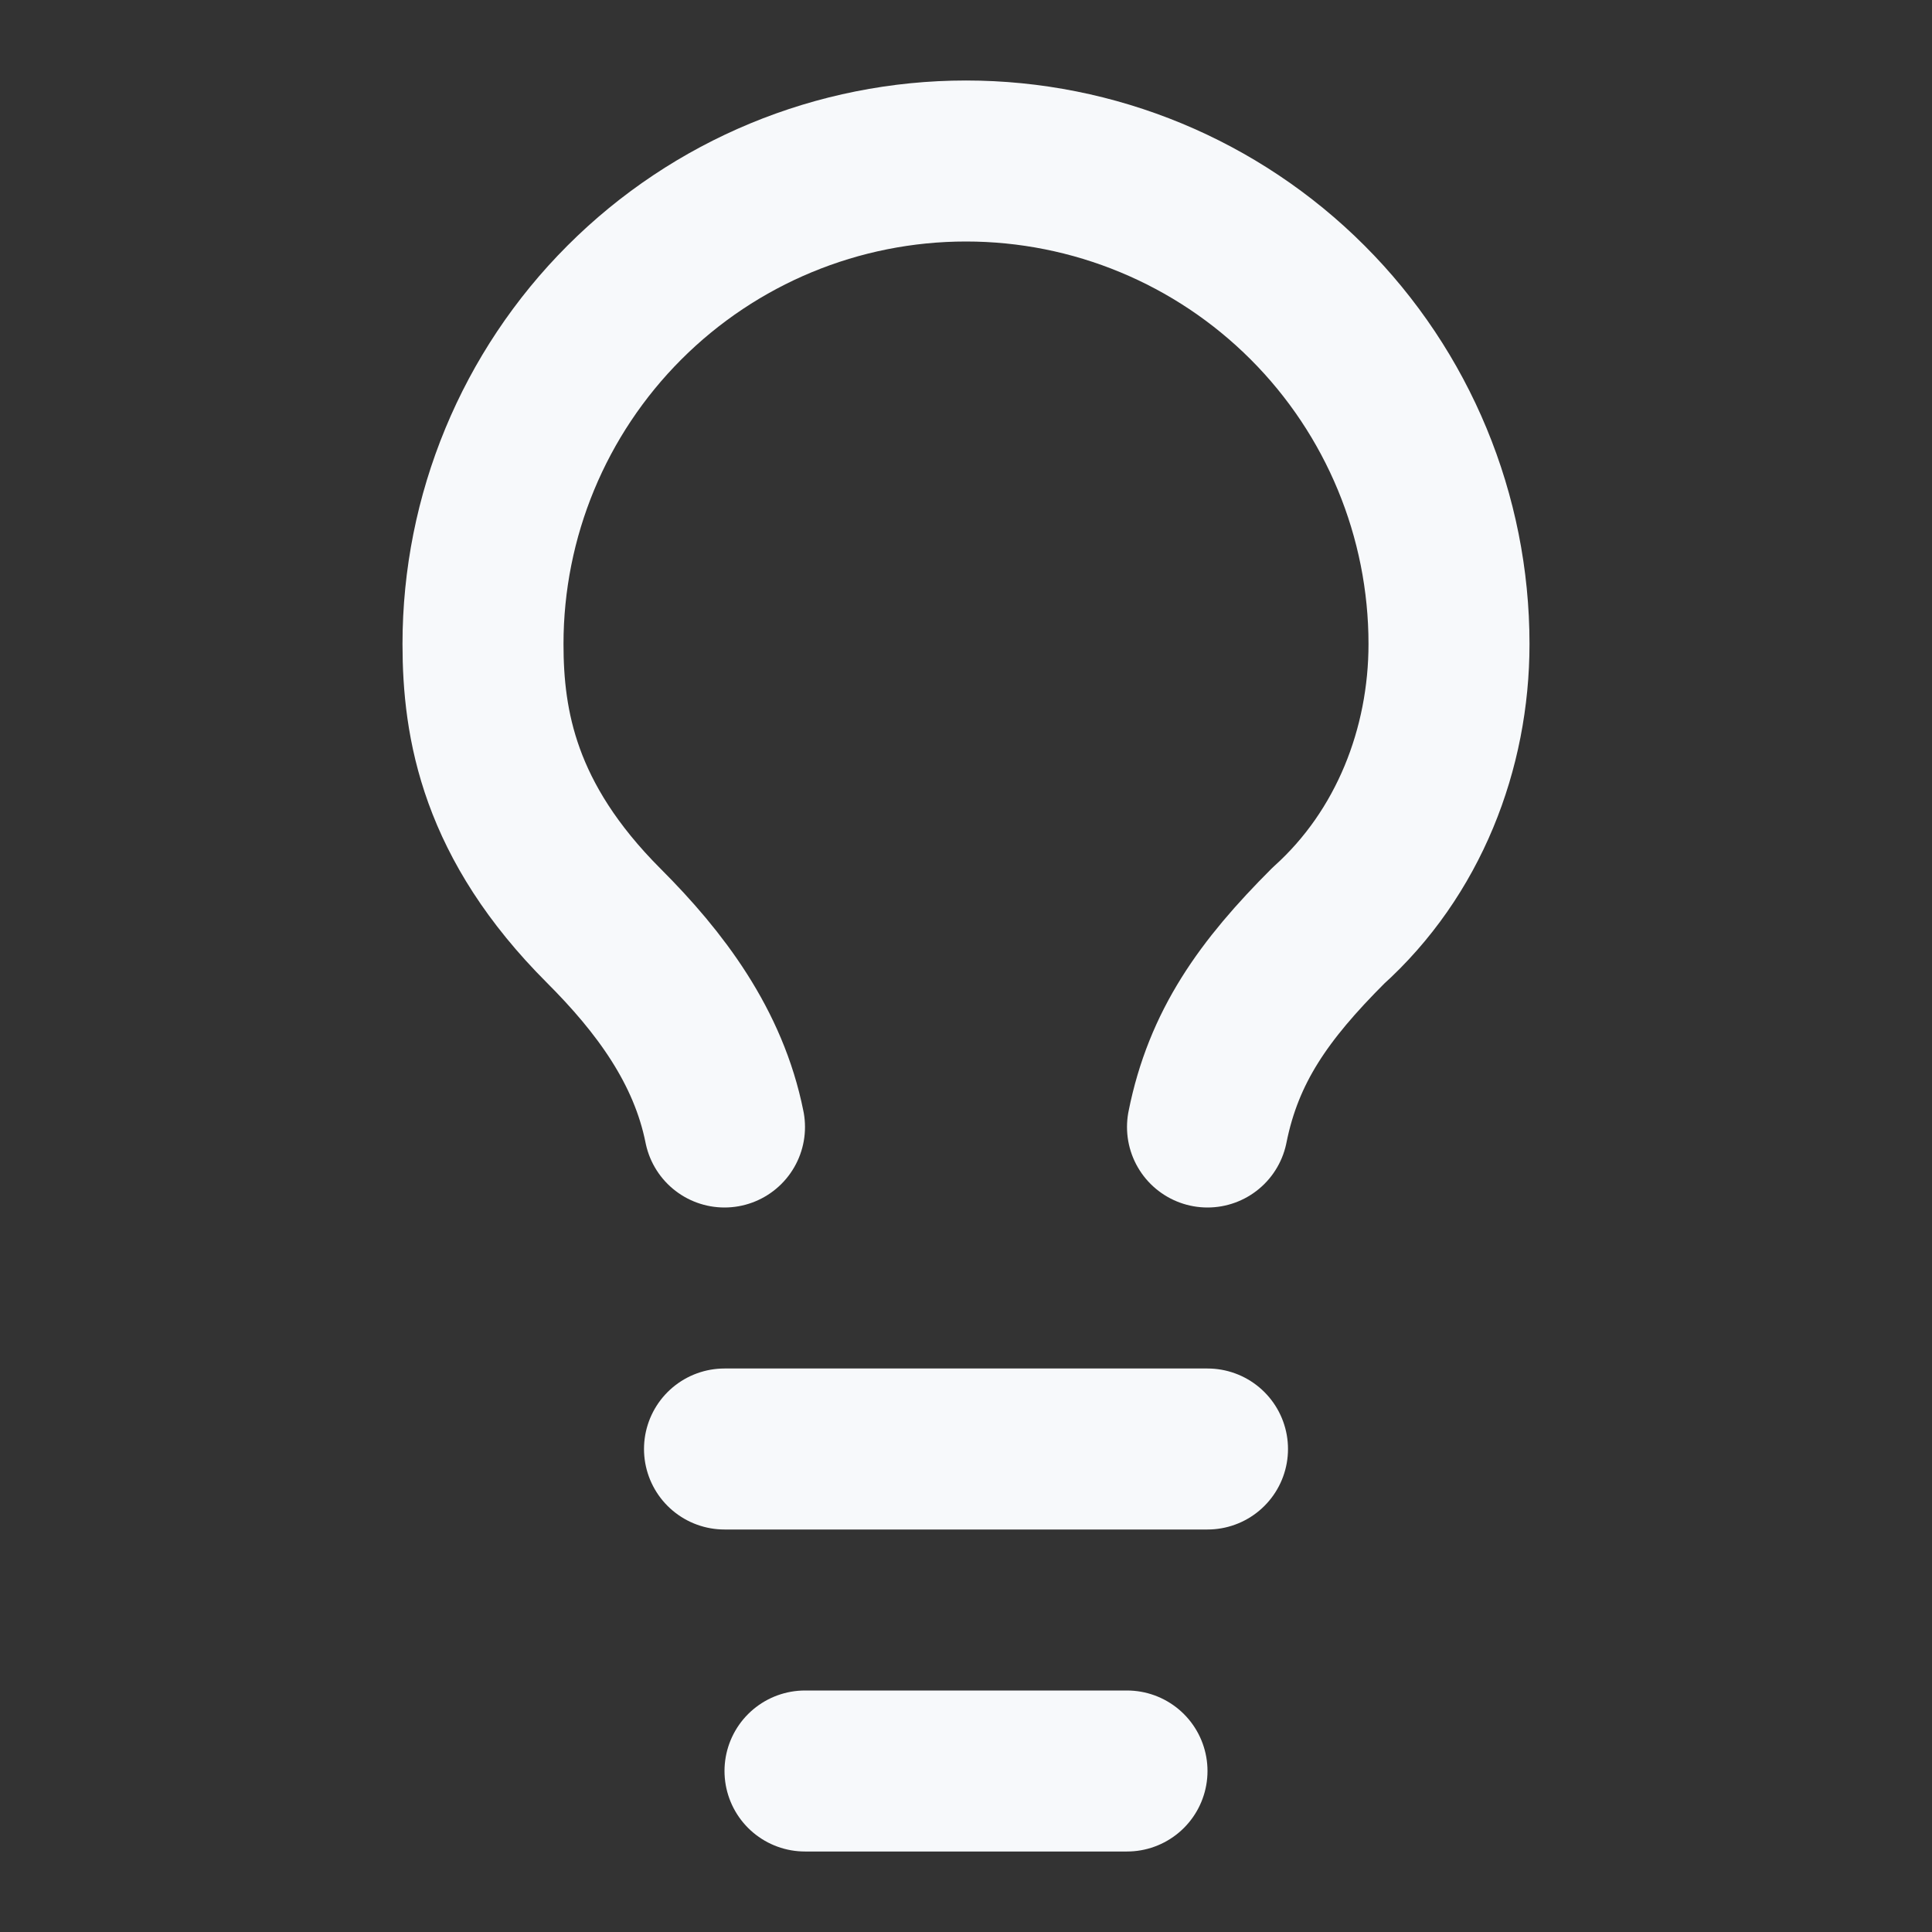 <svg width="36" height="36" viewBox="0 0 36 36" fill="none" xmlns="http://www.w3.org/2000/svg">
<rect x="0" y="0" width="36" height="36" fill="#333333" stroke="none"/>
<path d="M22.5 21C22.8 19.5 23.55 18.45 24.75 17.25C26.25 15.9 27 13.95 27 12C27 9.613 26.052 7.324 24.364 5.636C22.676 3.948 20.387 3 18 3C15.613 3 13.324 3.948 11.636 5.636C9.948 7.324 9 9.613 9 12C9 13.5 9.3 15.3 11.25 17.25C12.3 18.3 13.2 19.5 13.5 21" stroke="#F7F9FB" stroke-width="3" stroke-linecap="round" stroke-linejoin="round"/>
<path d="M13.5 27H22.5" stroke="#F7F9FB" stroke-width="3" stroke-linecap="round" stroke-linejoin="round"/>
<path d="M15 33H21" stroke="#F7F9FB" stroke-width="3" stroke-linecap="round" stroke-linejoin="round"/>
</svg>
